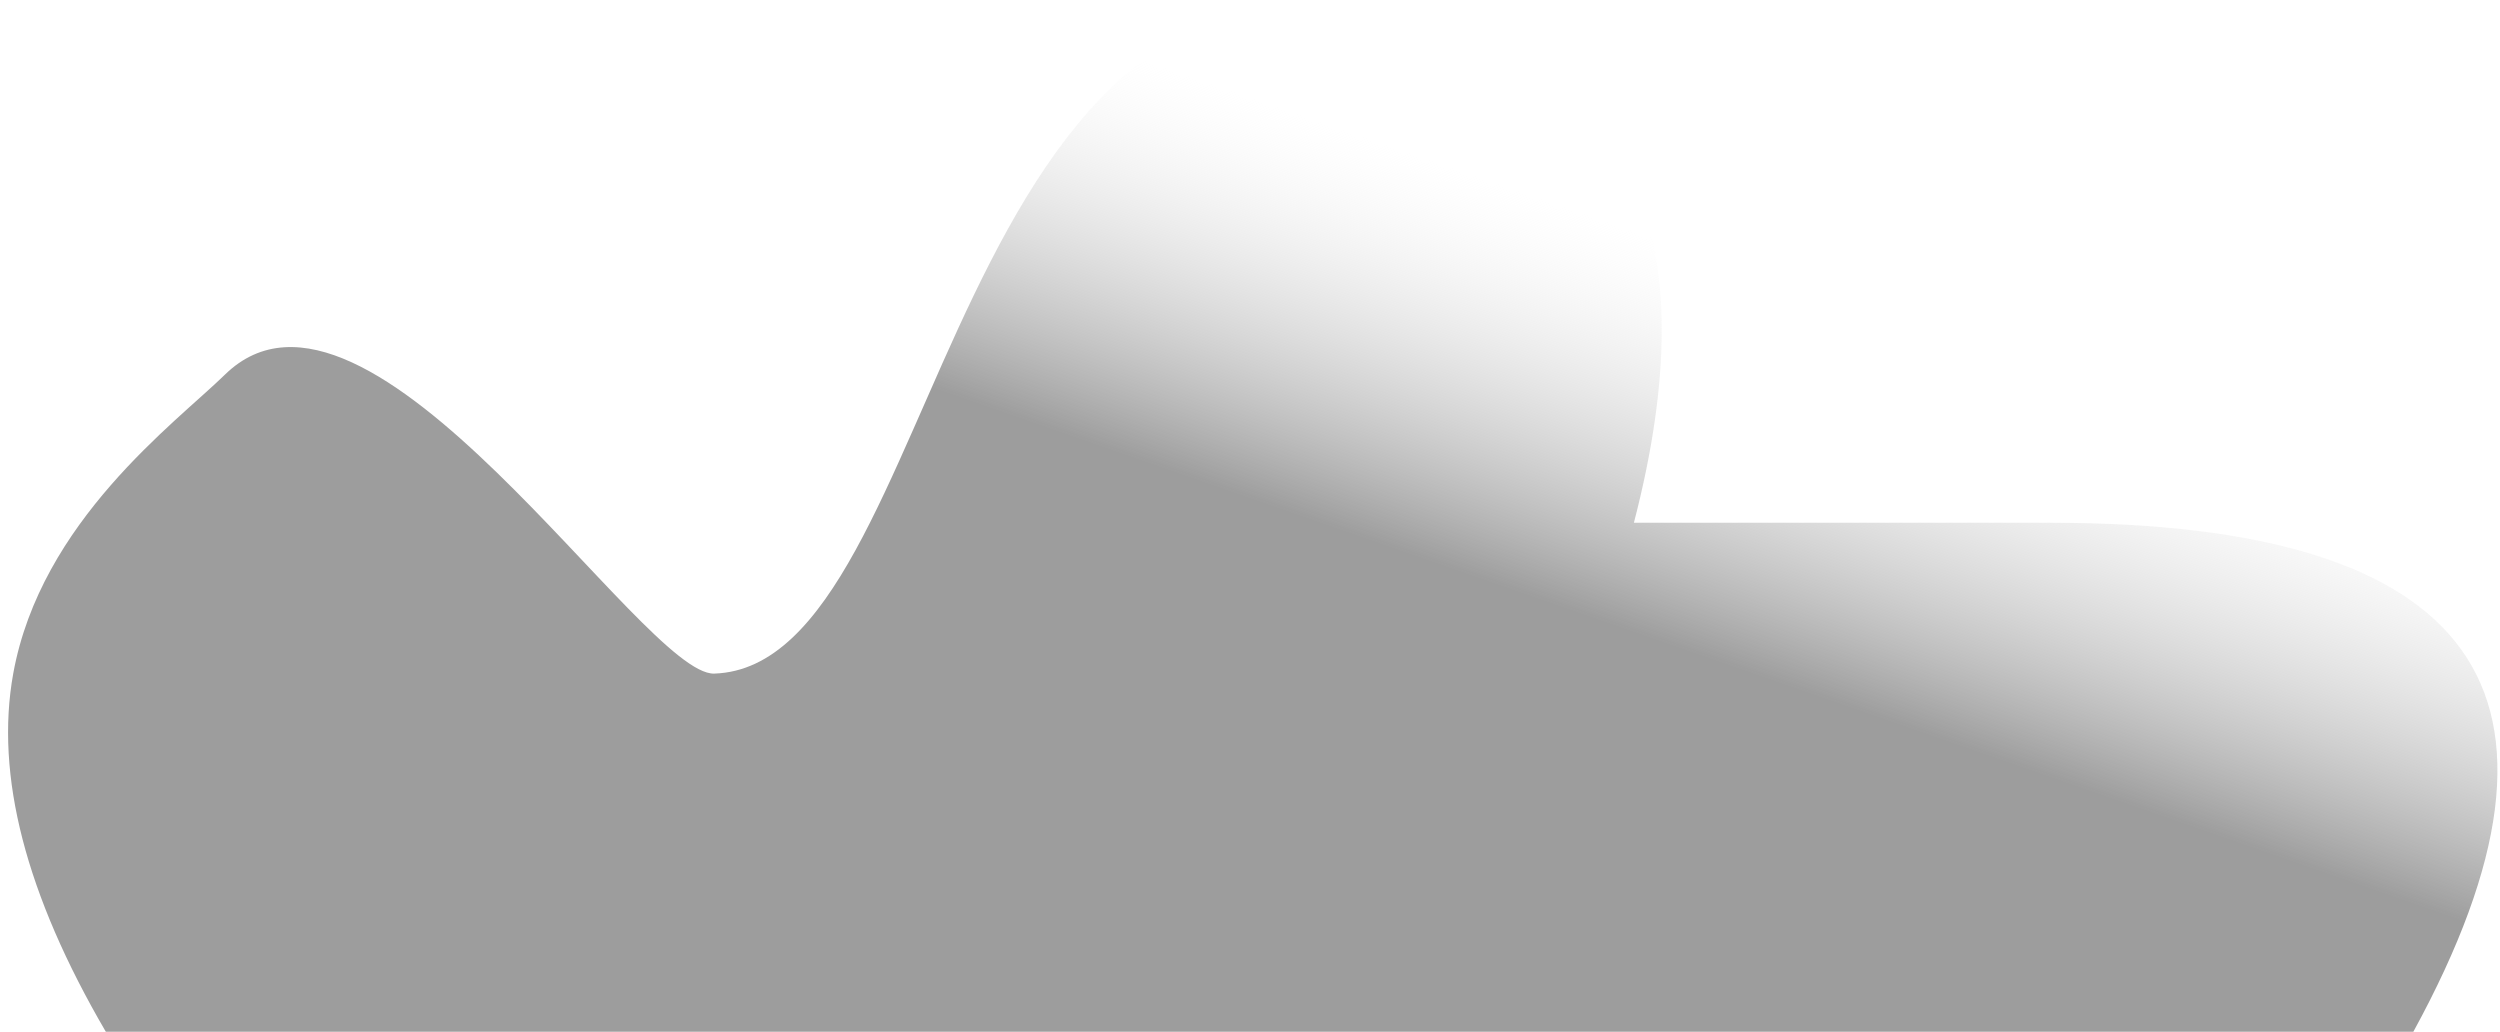 <?xml version="1.0" encoding="UTF-8"?>
<svg width="189px" height="78px" viewBox="0 0 189 78" version="1.1" xmlns="http://www.w3.org/2000/svg" xmlns:xlink="http://www.w3.org/1999/xlink">
    <!-- Generator: Sketch 53.2 (72643) - https://sketchapp.com -->
    <title>Rectangle Copy 2</title>
    <desc>Created with Sketch.</desc>
    <defs>
        <linearGradient x1="67.383%" y1="33.17%" x2="50%" y2="54.672%" id="linearGradient-1">
            <stop stop-color="#EEEEEE" stop-opacity="0" offset="0%"></stop>
            <stop stop-color="#9D9D9D" offset="100%"></stop>
        </linearGradient>
    </defs>
    <g id="squeezeGenerator" stroke="none" stroke-width="1" fill="none" fill-rule="evenodd">
        <g id="Artboard" transform="translate(-142, -765)" fill="url(#linearGradient-1)">
            <path d="M143,815.924 C145.087,804.405 155.27,796.975 159,793.327 C169.869,782.697 190.586,816.105 196,815.924 C213.702,815.331 212.961,756.855 249,766 C265.589,770.21 271.096,783.05 265.522,804.521 C280.747,804.521 291.24,804.521 297,804.521 C329.31,804.521 338.46,817.348 324.449,843 L329.15,843 L150,843 C143.942,832.628 141.609,823.603 143,815.924 Z" id="Rectangle-Copy-2"></path>
        </g>
    </g>
</svg>